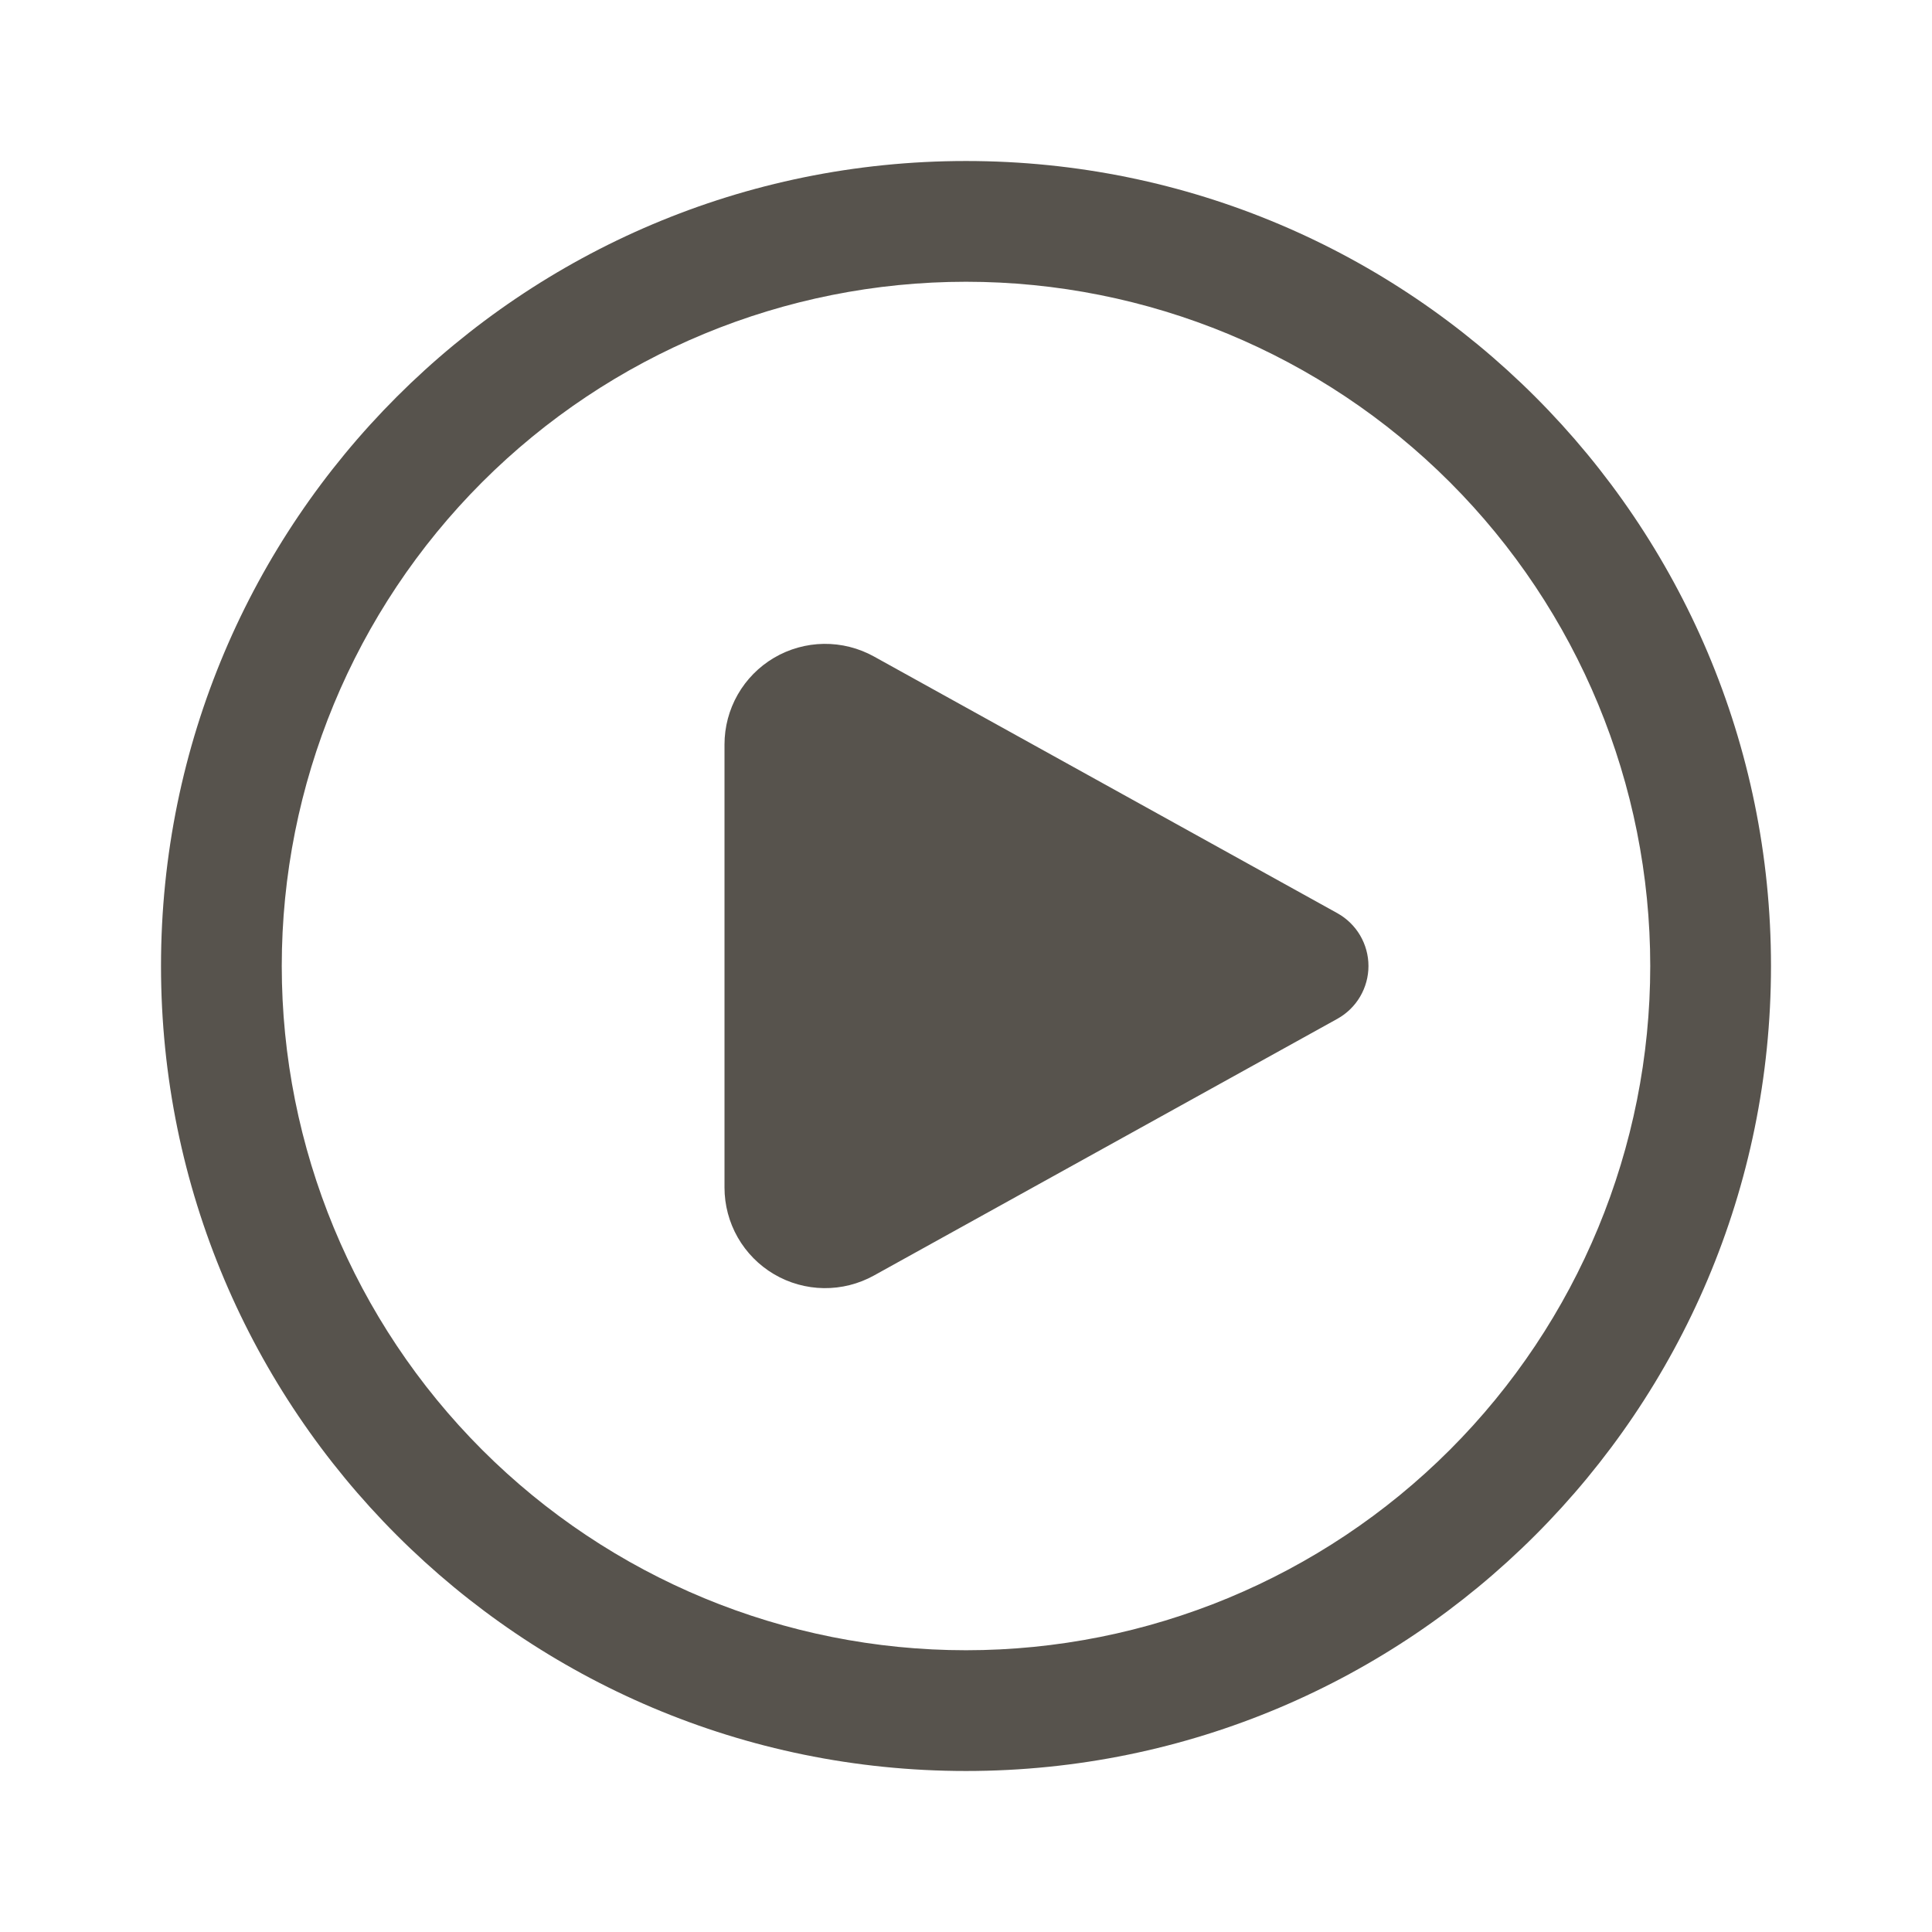 <svg width="80" height="80" viewBox="0 0 80 80" fill="none" xmlns="http://www.w3.org/2000/svg">
<path d="M36.187 27.183C35.552 26.832 34.837 26.652 34.112 26.661C33.387 26.671 32.677 26.869 32.052 27.237C31.427 27.605 30.909 28.13 30.549 28.759C30.189 29.389 30 30.102 30 30.827V49.173C30 49.898 30.189 50.611 30.549 51.241C30.909 51.87 31.427 52.395 32.052 52.763C32.677 53.131 33.387 53.329 34.112 53.339C34.837 53.348 35.552 53.168 36.187 52.817L55.377 42.187C55.767 41.97 56.092 41.654 56.319 41.269C56.545 40.884 56.665 40.446 56.665 40C56.665 39.554 56.545 39.116 56.319 38.731C56.092 38.347 55.767 38.03 55.377 37.813L36.187 27.183ZM40 6.667C21.59 6.667 6.667 21.59 6.667 40C6.667 58.41 21.59 73.333 40 73.333C58.41 73.333 73.333 58.41 73.333 40C73.333 21.59 58.41 6.667 40 6.667ZM11.667 40C11.667 32.486 14.652 25.279 19.965 19.965C25.279 14.652 32.486 11.667 40 11.667C47.514 11.667 54.721 14.652 60.035 19.965C65.348 25.279 68.333 32.486 68.333 40C68.333 47.514 65.348 54.721 60.035 60.035C54.721 65.348 47.514 68.333 40 68.333C32.486 68.333 25.279 65.348 19.965 60.035C14.652 54.721 11.667 47.514 11.667 40Z" fill="#57534D"/>
</svg>
